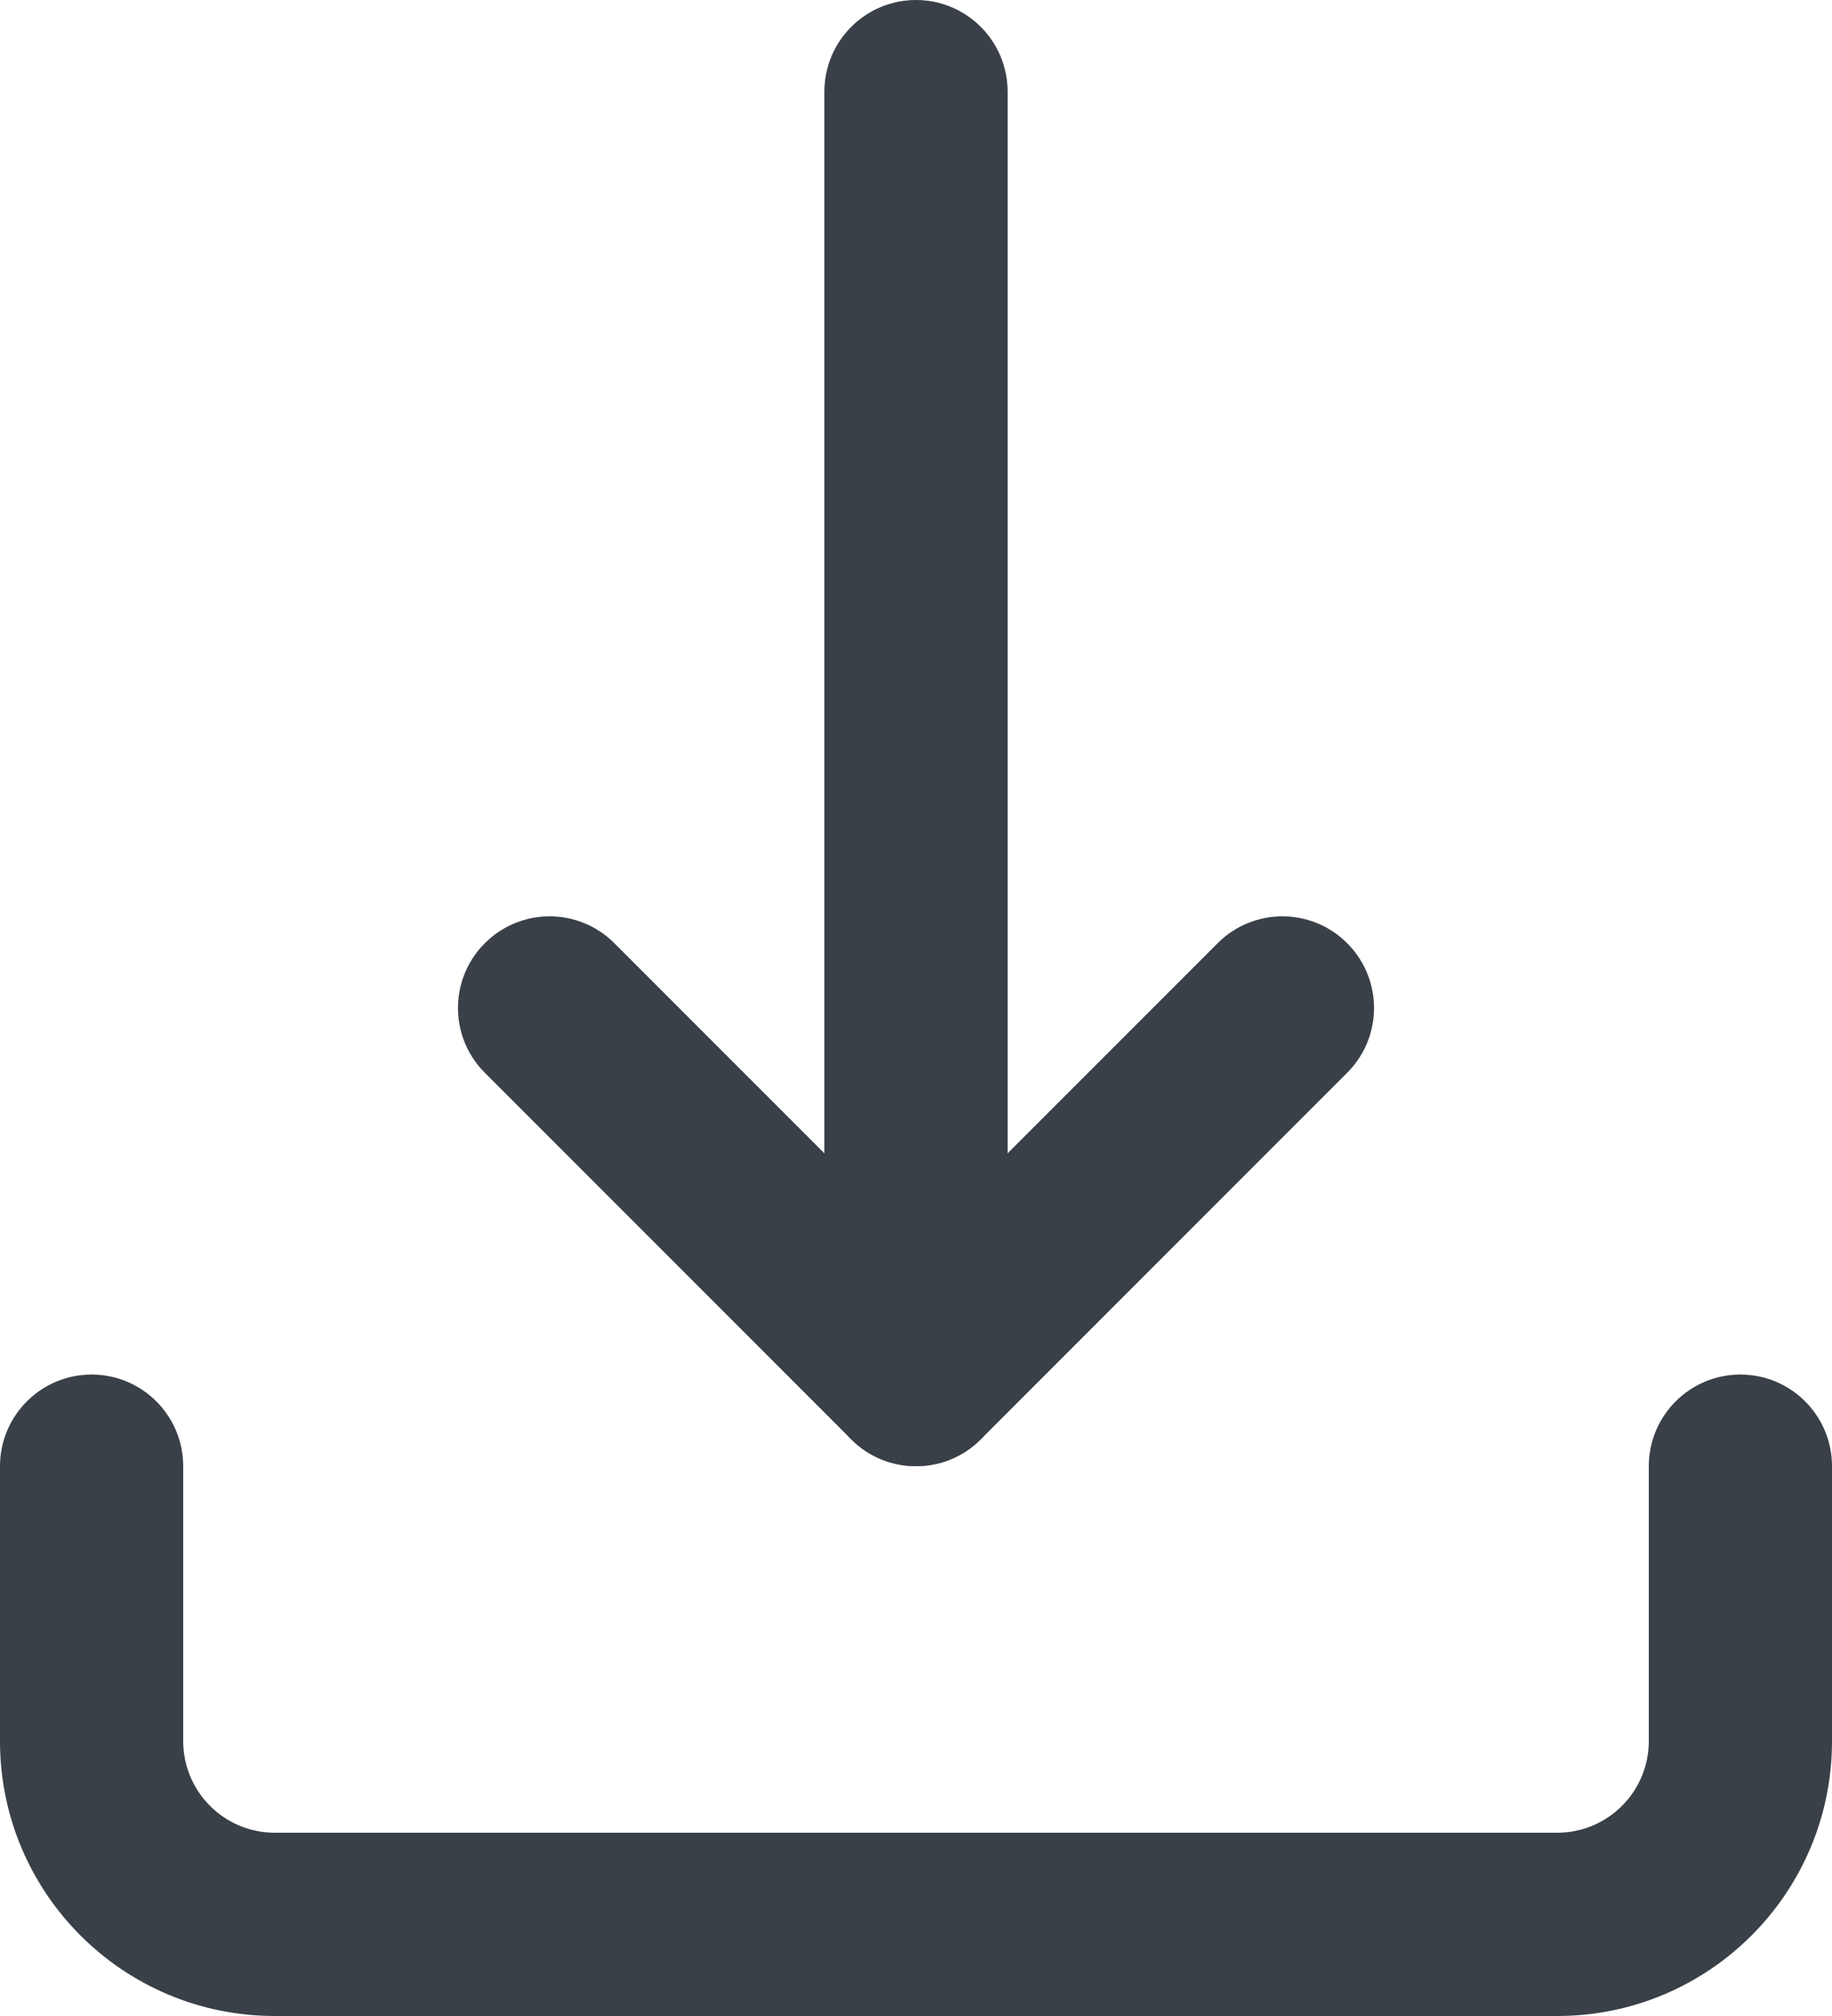 <svg width="20" height="22" viewBox="0 0 20 22" version="1.1" xmlns="http://www.w3.org/2000/svg" xmlns:xlink="http://www.w3.org/1999/xlink">
<title>download</title>
<desc>Created using Figma</desc>
<g id="Canvas" transform="translate(-1129 1653)">
<g id="download">
<g id="Page 1">
<g id="feather icon">
<g id="download">
<g id="Shape">
<use xlink:href="#path0_stroke" transform="translate(1130 -1637)" fill="#3A4047"/>
</g>
<g id="Shape">
<use xlink:href="#path1_stroke" transform="translate(1135 -1642)" fill="#3A4047"/>
</g>
<g id="Shape">
<use xlink:href="#path2_stroke" transform="translate(1139 -1652)" fill="#3A4047"/>
</g>
</g>
</g>
</g>
</g>
</g>
<defs>
<path id="path0_stroke" d="M 1 0C 1 -0.552 0.552 -1 0 -1C -0.552 -1 -1 -0.552 -1 0L 1 0ZM 19 0C 19 -0.552 18.552 -1 18 -1C 17.448 -1 17 -0.552 17 0L 19 0ZM -1 0L -1 3L 1 3L 1 0L -1 0ZM -1 3C -1 4.657 0.343 6 2 6L 2 4C 1.448 4 1 3.552 1 3L -1 3ZM 2 6L 16 6L 16 4L 2 4L 2 6ZM 16 6C 17.657 6 19 4.657 19 3L 17 3C 17 3.552 16.552 4 16 4L 16 6ZM 19 3L 19 0L 17 0L 17 3L 19 3Z"/>
<path id="path1_stroke" d="M 0.707 -0.707C 0.317 -1.098 -0.317 -1.098 -0.707 -0.707C -1.098 -0.317 -1.098 0.317 -0.707 0.707L 0.707 -0.707ZM 4 4L 3.293 4.707C 3.683 5.098 4.317 5.098 4.707 4.707L 4 4ZM 8.707 0.707C 9.098 0.317 9.098 -0.317 8.707 -0.707C 8.317 -1.098 7.683 -1.098 7.293 -0.707L 8.707 0.707ZM -0.707 0.707L 3.293 4.707L 4.707 3.293L 0.707 -0.707L -0.707 0.707ZM 4.707 4.707L 8.707 0.707L 7.293 -0.707L 3.293 3.293L 4.707 4.707Z"/>
<path id="path2_stroke" d="M 1 0C 1 -0.552 0.552 -1 0 -1C -0.552 -1 -1 -0.552 -1 0L 1 0ZM -1 14C -1 14.552 -0.552 15 0 15C 0.552 15 1 14.552 1 14L -1 14ZM -1 0L -1 14L 1 14L 1 0L -1 0Z"/>
</defs>
</svg>

